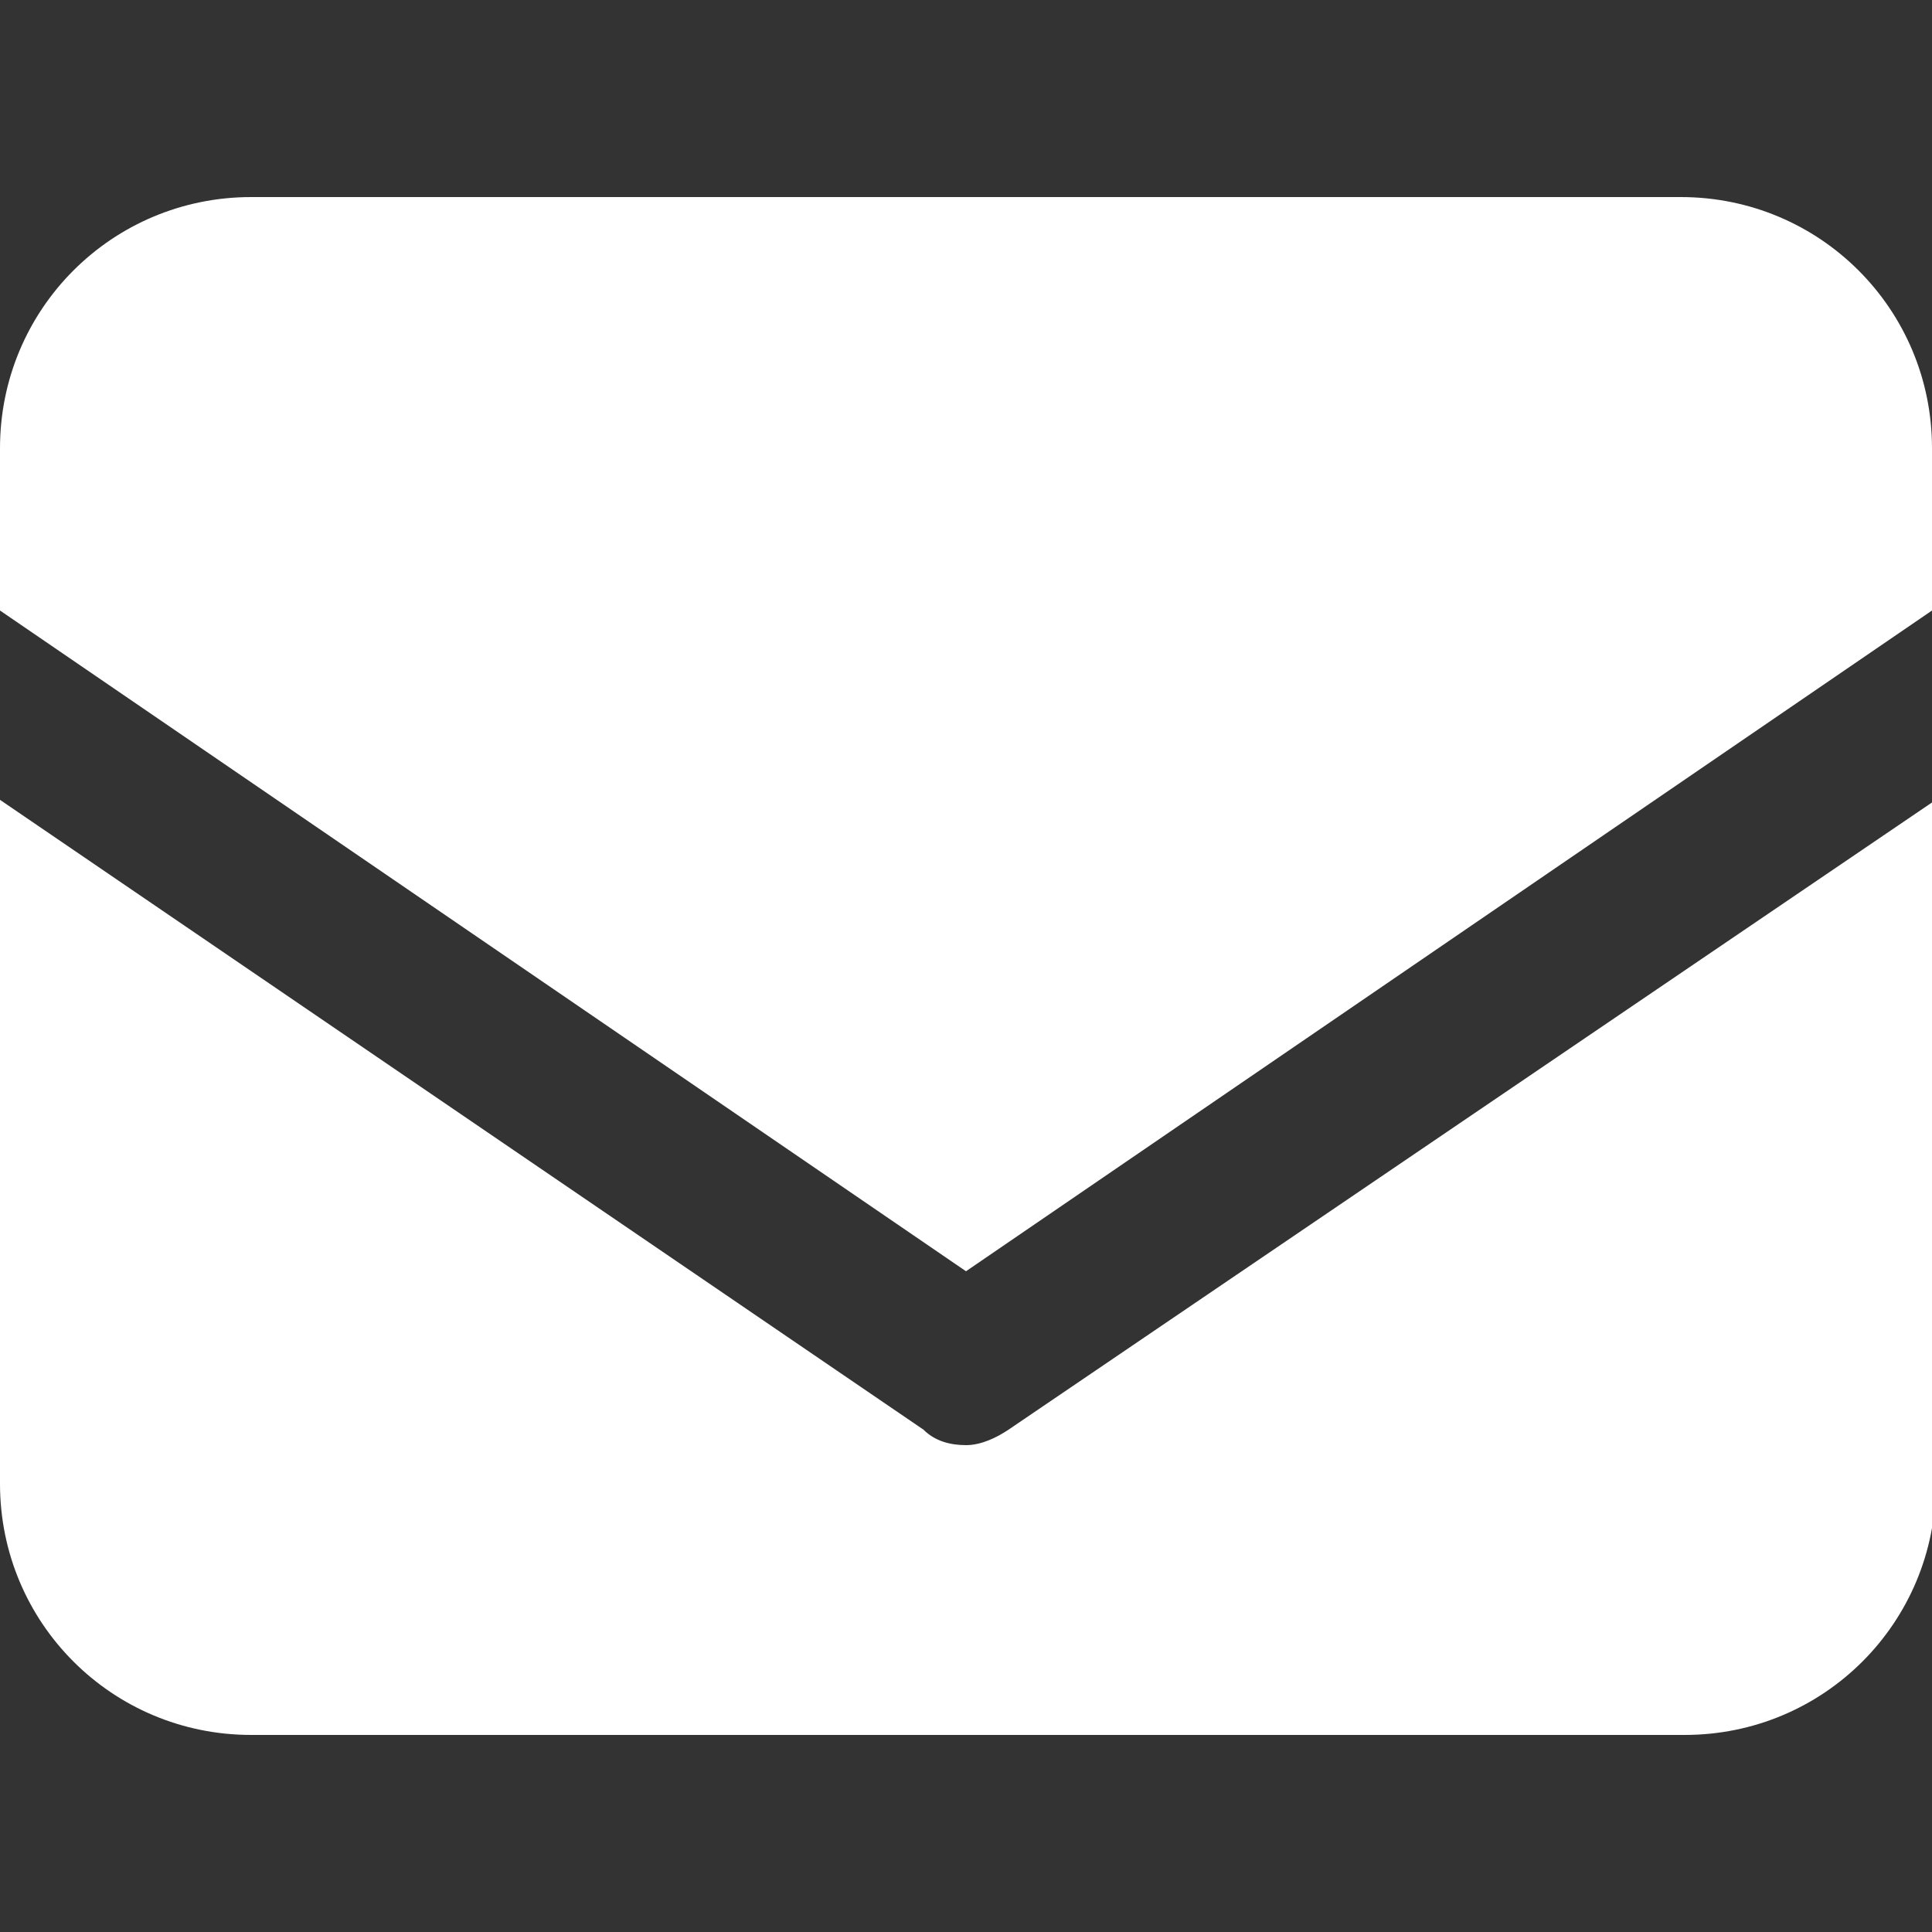 <?xml version="1.0" encoding="utf-8"?>
<!-- Generator: Adobe Illustrator 22.0.1, SVG Export Plug-In . SVG Version: 6.00 Build 0)  -->
<svg version="1.1" id="Слой_1" xmlns="http://www.w3.org/2000/svg" xmlns:xlink="http://www.w3.org/1999/xlink" x="0px" y="0px"
	 viewBox="0 0 50 50" style="enable-background:new 0 0 50 50;" xml:space="preserve">
<rect x="0" y="0" width="50" height="50" fill="#333333" stroke="none"/>
<style type="text/css">
	.st0{fill:#FFFFFF;}
</style>
<path class="st0" d="M25,32.9l25-17.1v-4.2c0-3.6-2.9-6.5-6.5-6.5H6.5C2.9,5.1,0,8,0,11.6v4.2L25,32.9z"/>
<path class="st0" d="M26.1,37c-0.3,0.2-0.7,0.4-1.1,0.4c-0.4,0-0.8-0.1-1.1-0.4L0,20.7v17.7c0,3.6,2.9,6.5,6.5,6.5h37.1
	c3.6,0,6.5-2.9,6.5-6.5V20.7L26.1,37z"/>
</svg>
